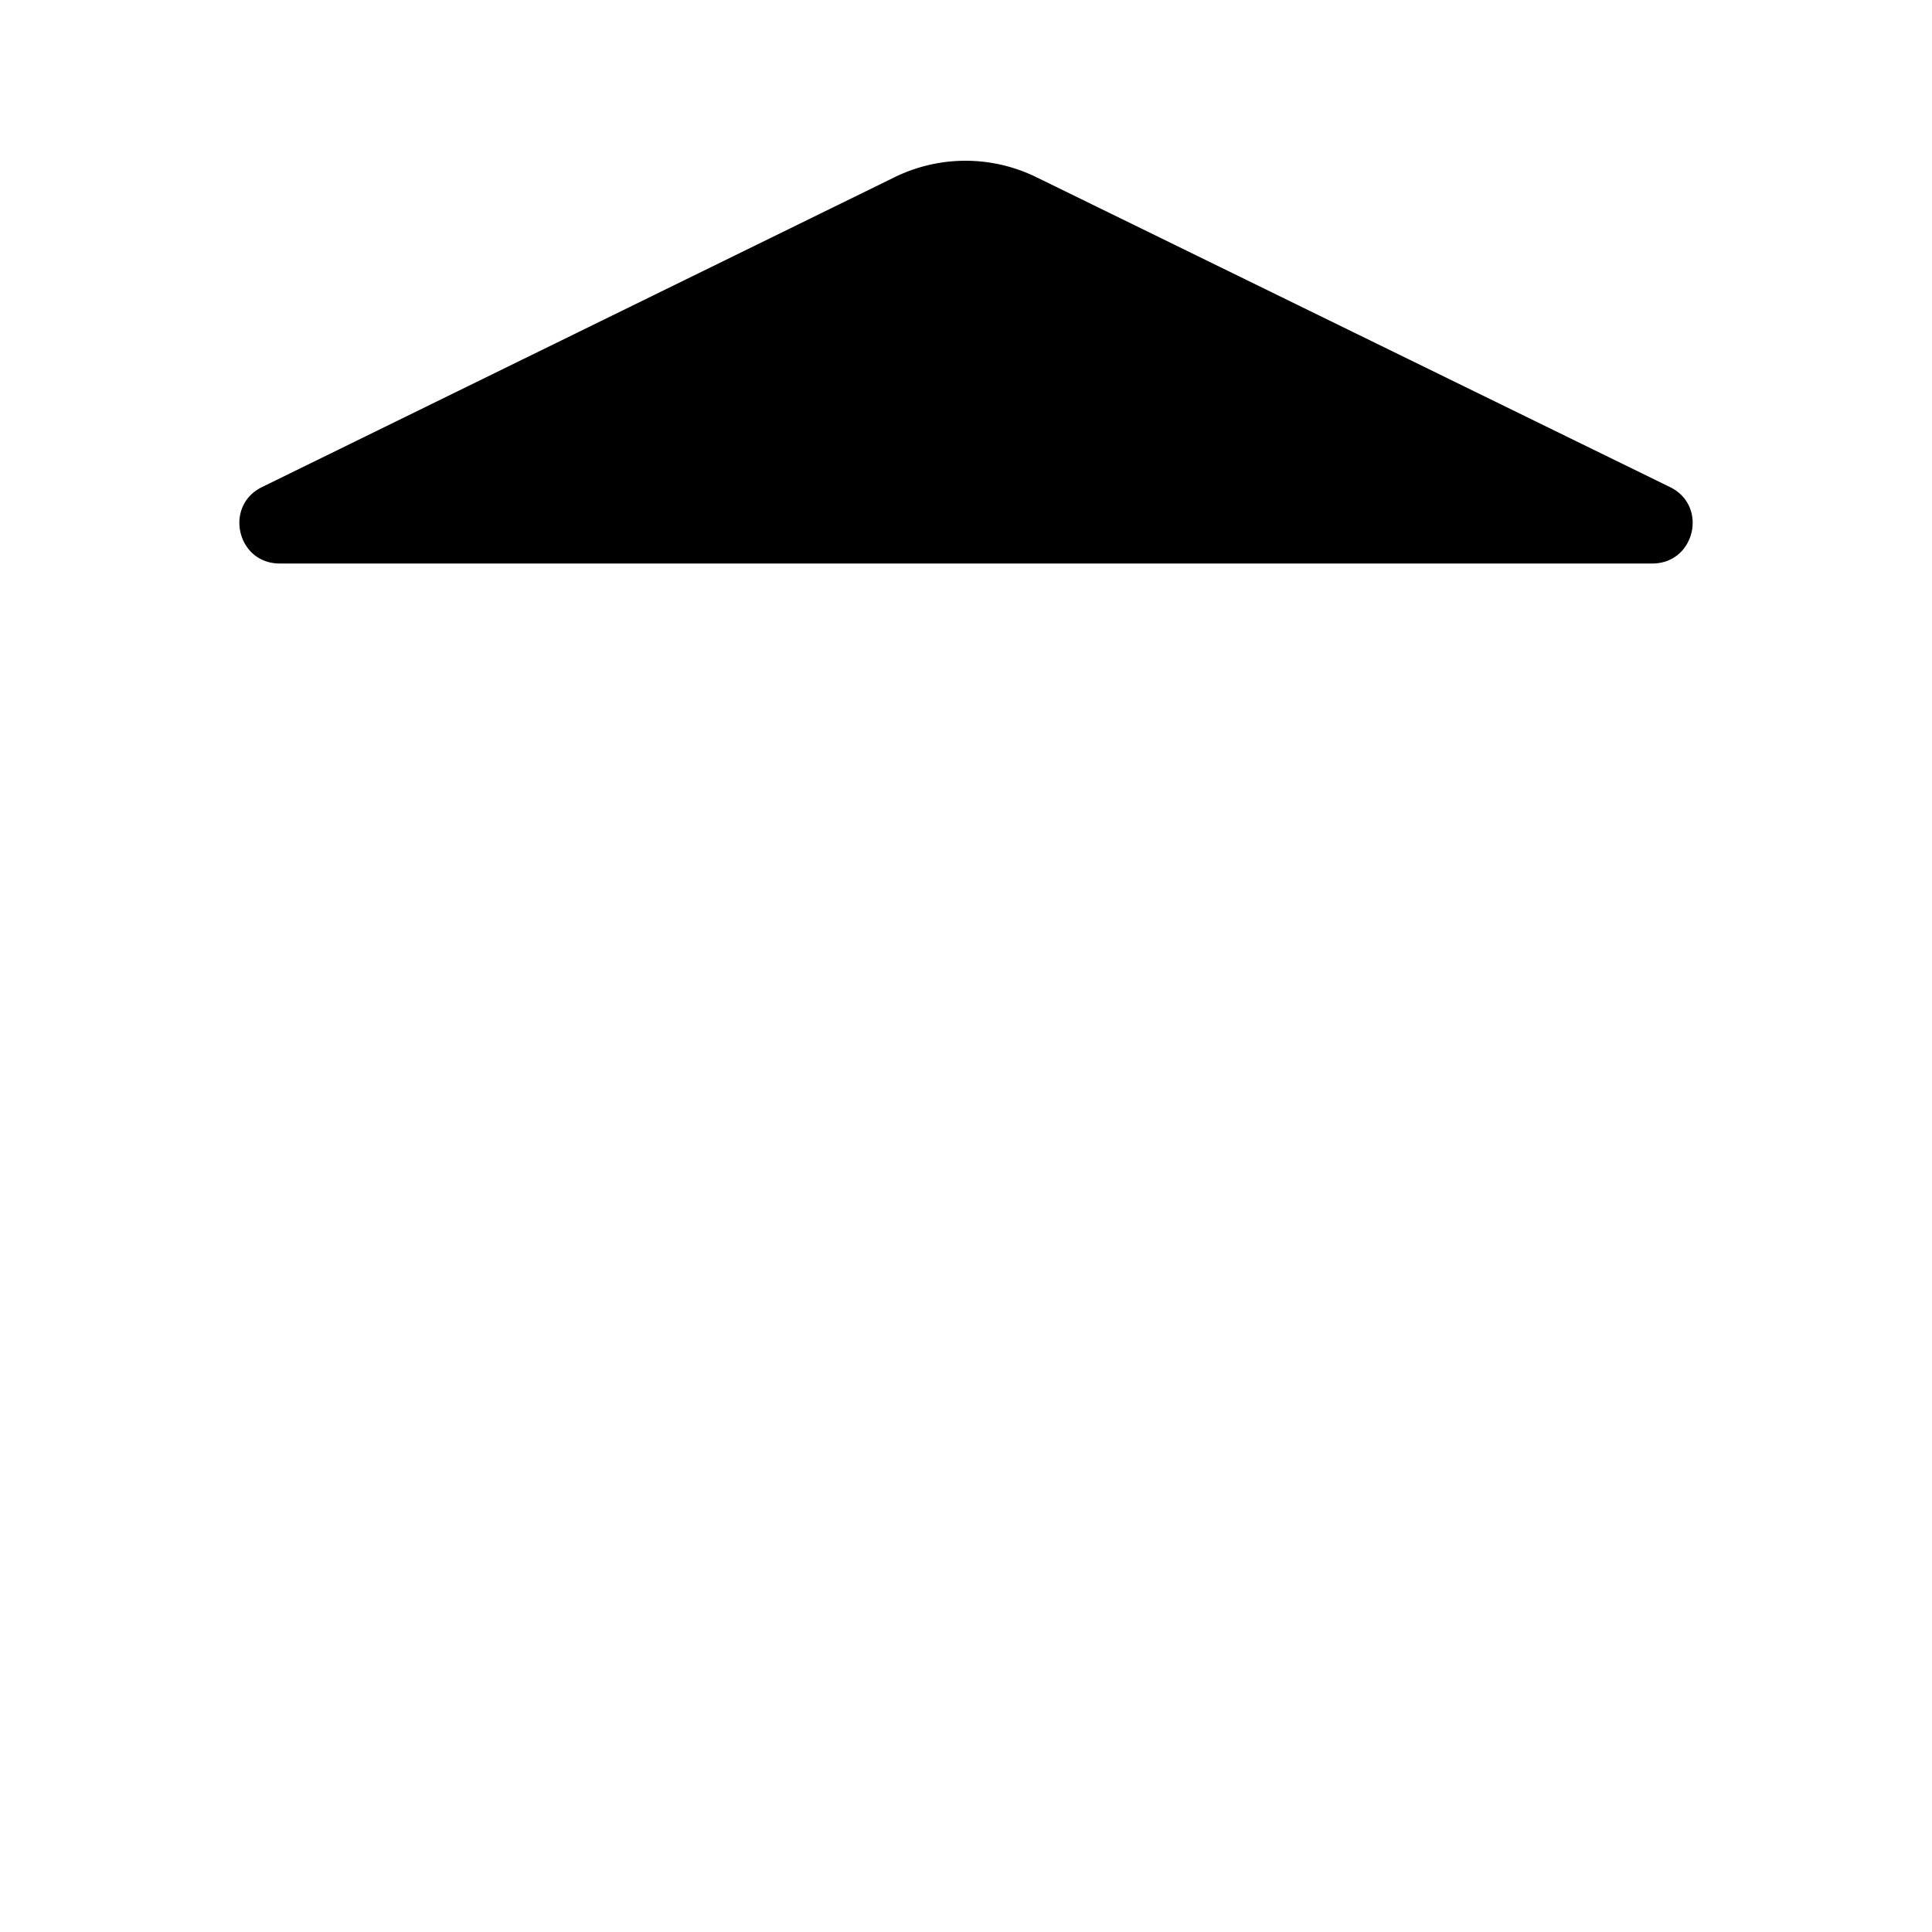 <svg
    xmlns="http://www.w3.org/2000/svg"
    width="24"
    height="24"
    viewBox="0 0 24 24"
    fill="currentColor"
    stroke="currentColor"
    stroke-width="calc(100vw - 100vh)"
    preserveAspectRatio="xMidYMid meet"
    stroke-linecap="round"
    stroke-linejoin="round"
>
    <path vector-effect="non-scaling-stroke" d="M10 18v-7" />
    <path
        vector-effect="non-scaling-stroke"
        d="M11.12 2.198a2 2 0 0 1 1.76.006l7.866 3.847c.476.233.31.949-.22.949H3.474c-.53 0-.695-.716-.22-.949z"
    />
    <path vector-effect="non-scaling-stroke" d="M14 18v-7" />
    <path vector-effect="non-scaling-stroke" d="M18 18v-7" />
    <path vector-effect="non-scaling-stroke" d="M3 22h18" />
    <path vector-effect="non-scaling-stroke" d="M6 18v-7" />
</svg>
